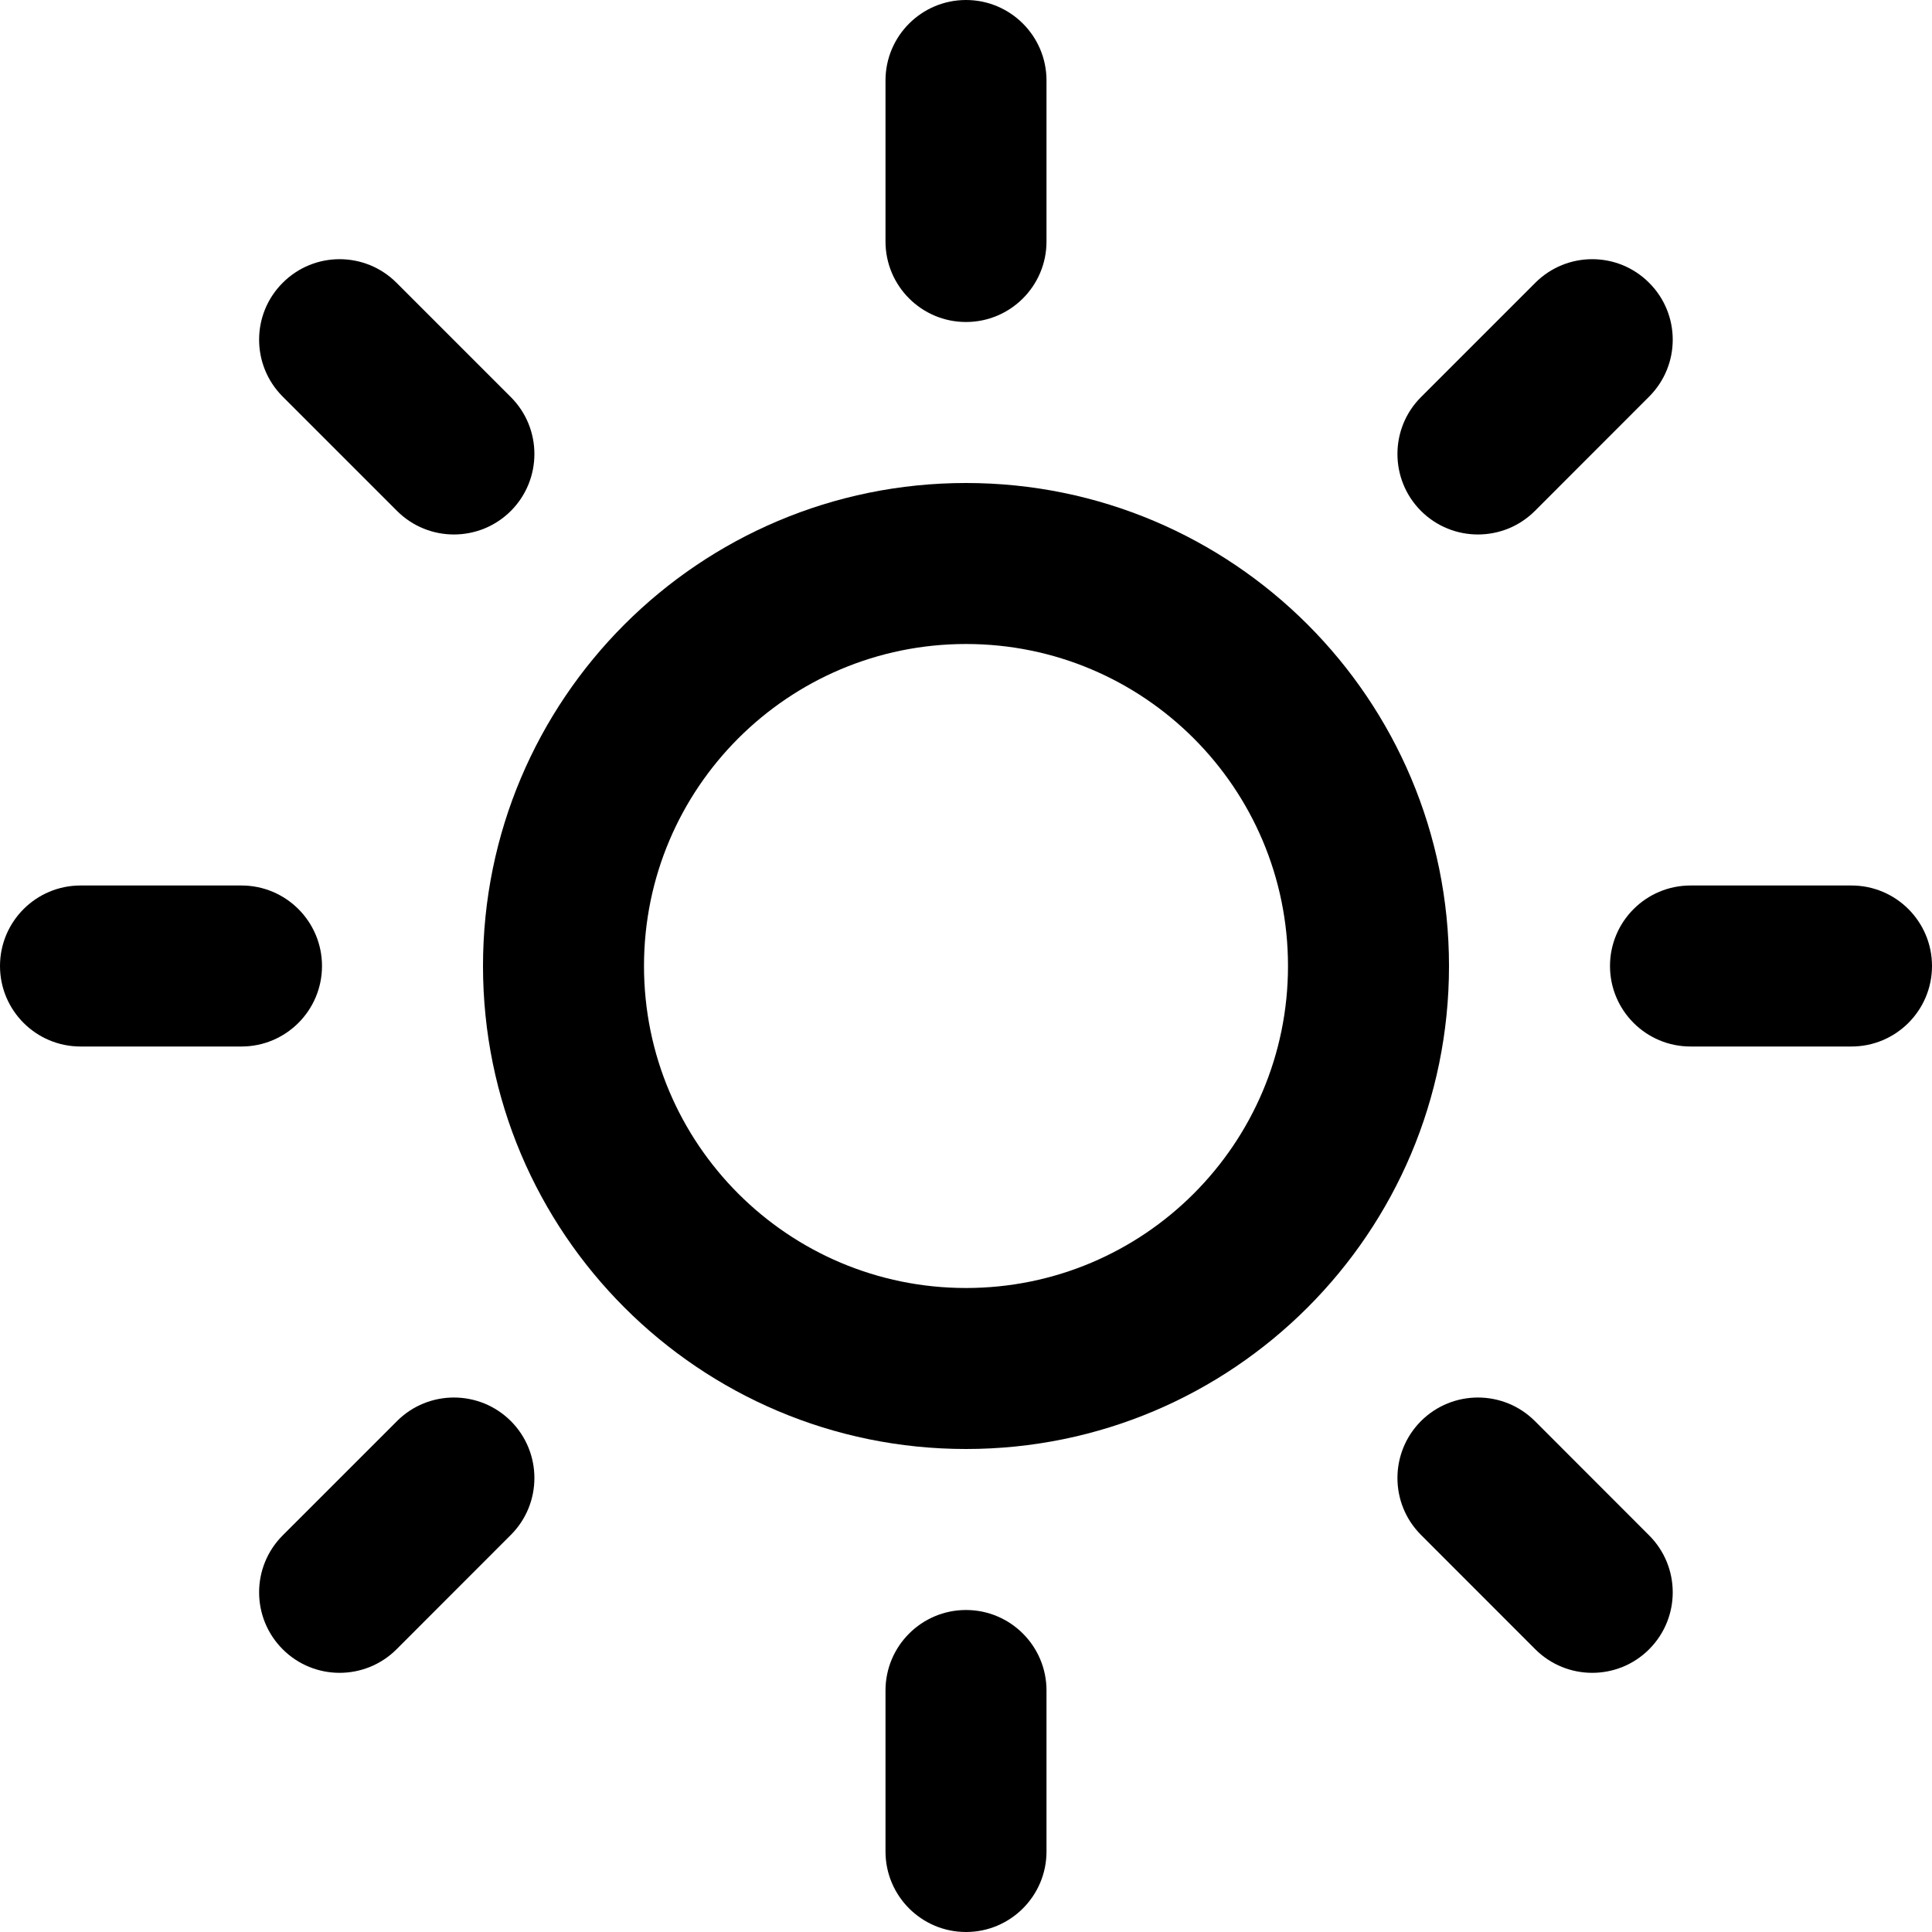 <svg width="24" height="24" viewBox="0 0 24 24" fill="none" xmlns="http://www.w3.org/2000/svg">
<g clip-path="url(#clip0_1348_218610)">
<path fill-rule="evenodd" clip-rule="evenodd" d="M12 8C9.791 8 8 9.791 8 12C8 14.209 9.791 16 12 16C14.209 16 16 14.209 16 12C16 9.791 14.209 8 12 8ZM6 12C6 8.686 8.686 6 12 6C15.314 6 18 8.686 18 12C18 15.314 15.314 18 12 18C8.686 18 6 15.314 6 12Z" fill="black"/>
<path fill-rule="evenodd" clip-rule="evenodd" d="M12 0C12.552 0 13 0.448 13 1V3C13 3.552 12.552 4 12 4C11.448 4 11 3.552 11 3V1C11 0.448 11.448 0 12 0Z" fill="black"/>
<path fill-rule="evenodd" clip-rule="evenodd" d="M12 20C12.552 20 13 20.448 13 21V23C13 23.552 12.552 24 12 24C11.448 24 11 23.552 11 23V21C11 20.448 11.448 20 12 20Z" fill="black"/>
<path fill-rule="evenodd" clip-rule="evenodd" d="M3.512 3.513C3.902 3.122 4.535 3.122 4.926 3.513L6.346 4.933C6.736 5.323 6.736 5.956 6.346 6.347C5.955 6.737 5.322 6.737 4.932 6.347L3.512 4.927C3.121 4.536 3.121 3.903 3.512 3.513Z" fill="black"/>
<path fill-rule="evenodd" clip-rule="evenodd" d="M17.652 17.653C18.043 17.263 18.676 17.263 19.067 17.653L20.486 19.073C20.877 19.464 20.877 20.097 20.486 20.488C20.096 20.878 19.463 20.878 19.072 20.488L17.652 19.067C17.262 18.677 17.262 18.044 17.652 17.653Z" fill="black"/>
<path fill-rule="evenodd" clip-rule="evenodd" d="M0 12C0 11.448 0.448 11 1 11H3C3.552 11 4 11.448 4 12C4 12.552 3.552 13 3 13H1C0.448 13 0 12.552 0 12Z" fill="black"/>
<path fill-rule="evenodd" clip-rule="evenodd" d="M20 12C20 11.448 20.448 11 21 11H23C23.552 11 24 11.448 24 12C24 12.552 23.552 13 23 13H21C20.448 13 20 12.552 20 12Z" fill="black"/>
<path fill-rule="evenodd" clip-rule="evenodd" d="M6.346 17.653C6.736 18.044 6.736 18.677 6.346 19.067L4.926 20.488C4.535 20.878 3.902 20.878 3.512 20.488C3.121 20.097 3.121 19.464 3.512 19.073L4.932 17.653C5.322 17.263 5.955 17.263 6.346 17.653Z" fill="black"/>
<path fill-rule="evenodd" clip-rule="evenodd" d="M20.486 3.513C20.877 3.903 20.877 4.536 20.486 4.927L19.067 6.347C18.676 6.737 18.043 6.737 17.652 6.347C17.262 5.956 17.262 5.323 17.652 4.933L19.072 3.513C19.463 3.122 20.096 3.122 20.486 3.513Z" fill="black"/>
</g>
<defs>
<clipPath id="clip0_1348_218610">
<rect width="24" height="24" fill="white"/>
</clipPath>
</defs>
</svg>
